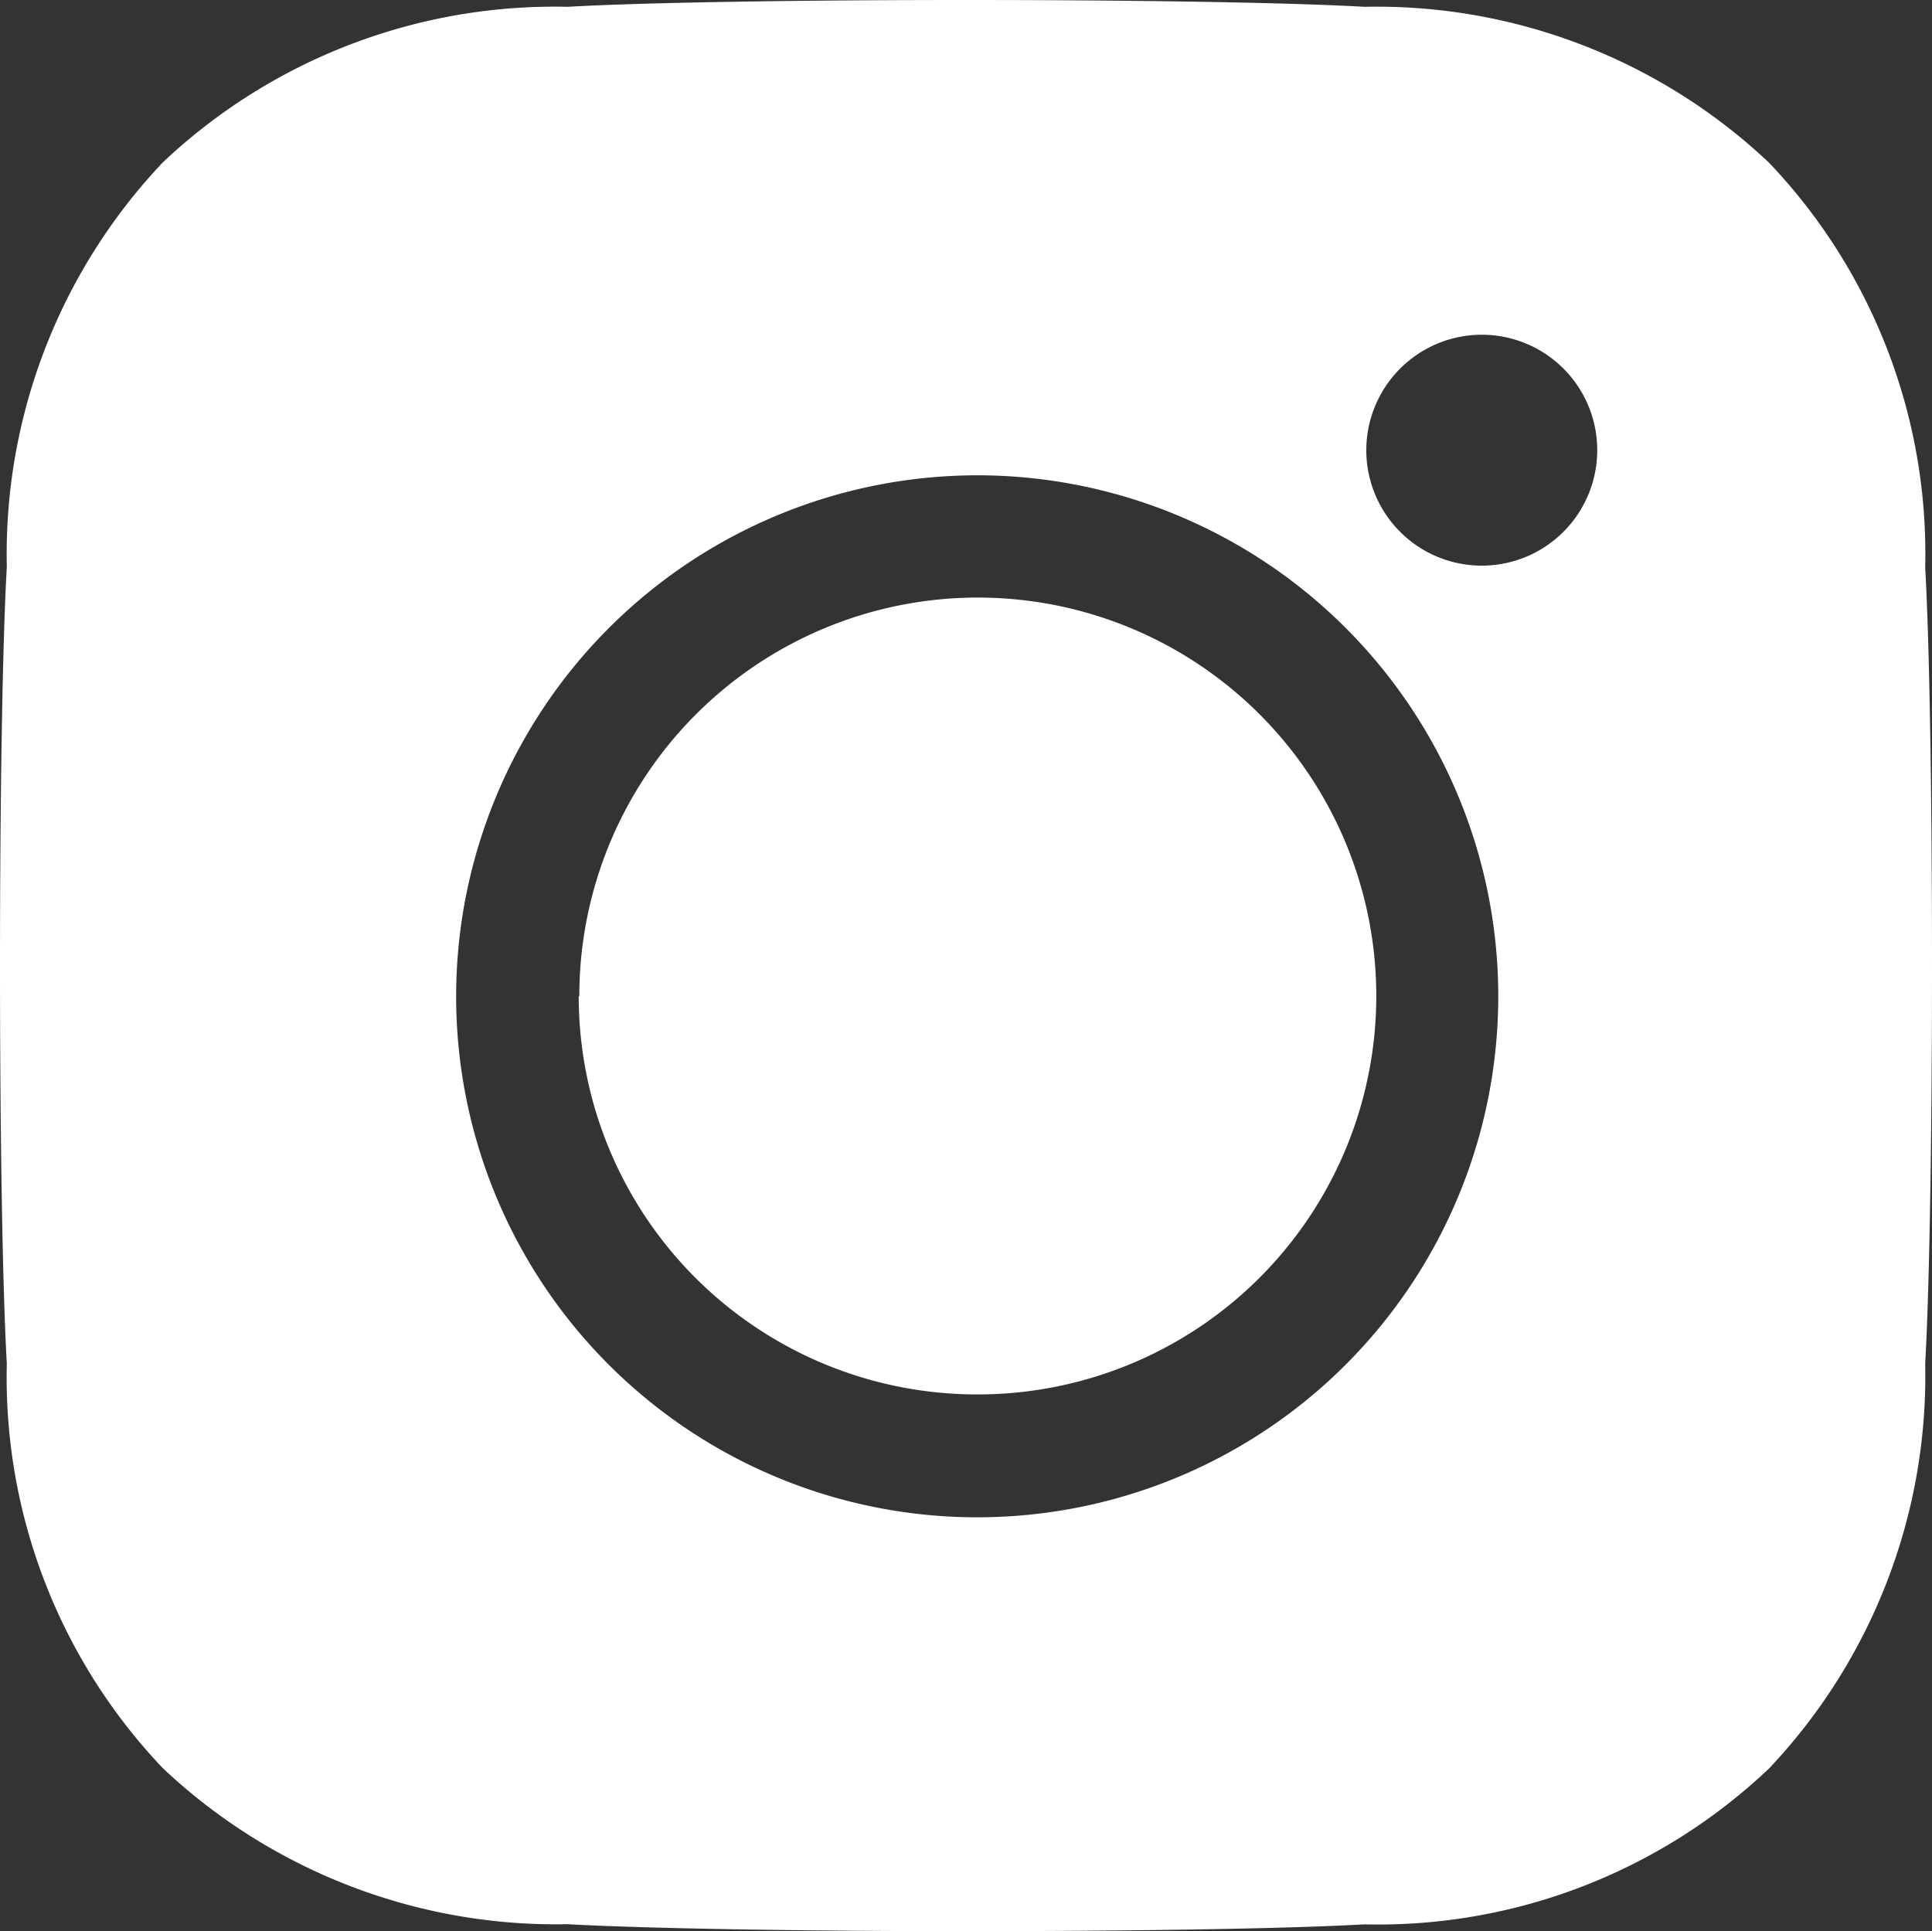 <svg xmlns="http://www.w3.org/2000/svg" width="12.766" height="12.761" viewBox="0 0 12.766 12.761">
  <rect x="0" y="0" width="12.766" height="12.761" fill="#333333" stroke="none"/>
  <path id="Union_3" data-name="Union 3" d="M3.75,12.716a3.788,3.788,0,0,1-2.674-1.031A3.748,3.748,0,0,1,.045,9.011c-.06-1.058-.06-4.207,0-5.265A3.766,3.766,0,0,1,1.076,1.073,3.77,3.77,0,0,1,3.75.045C4.238.017,5.247,0,6.383,0S8.528.017,9.016.045A3.777,3.777,0,0,1,11.69,1.076a3.748,3.748,0,0,1,1.031,2.674c.06,1.057.06,4.2,0,5.262a3.775,3.775,0,0,1-1.031,2.674,3.752,3.752,0,0,1-2.674,1.031c-.488.028-1.5.045-2.633.045S4.238,12.743,3.75,12.716ZM3.014,6.583A3.443,3.443,0,1,0,6.456,3.141,3.446,3.446,0,0,0,3.014,6.583ZM9.028,2.975a.763.763,0,1,0,.763-.763A.764.764,0,0,0,9.028,2.975Zm-5.2,3.608A2.633,2.633,0,1,1,6.456,9.215,2.632,2.632,0,0,1,3.824,6.583Z" fill="#fff"/>
</svg>
